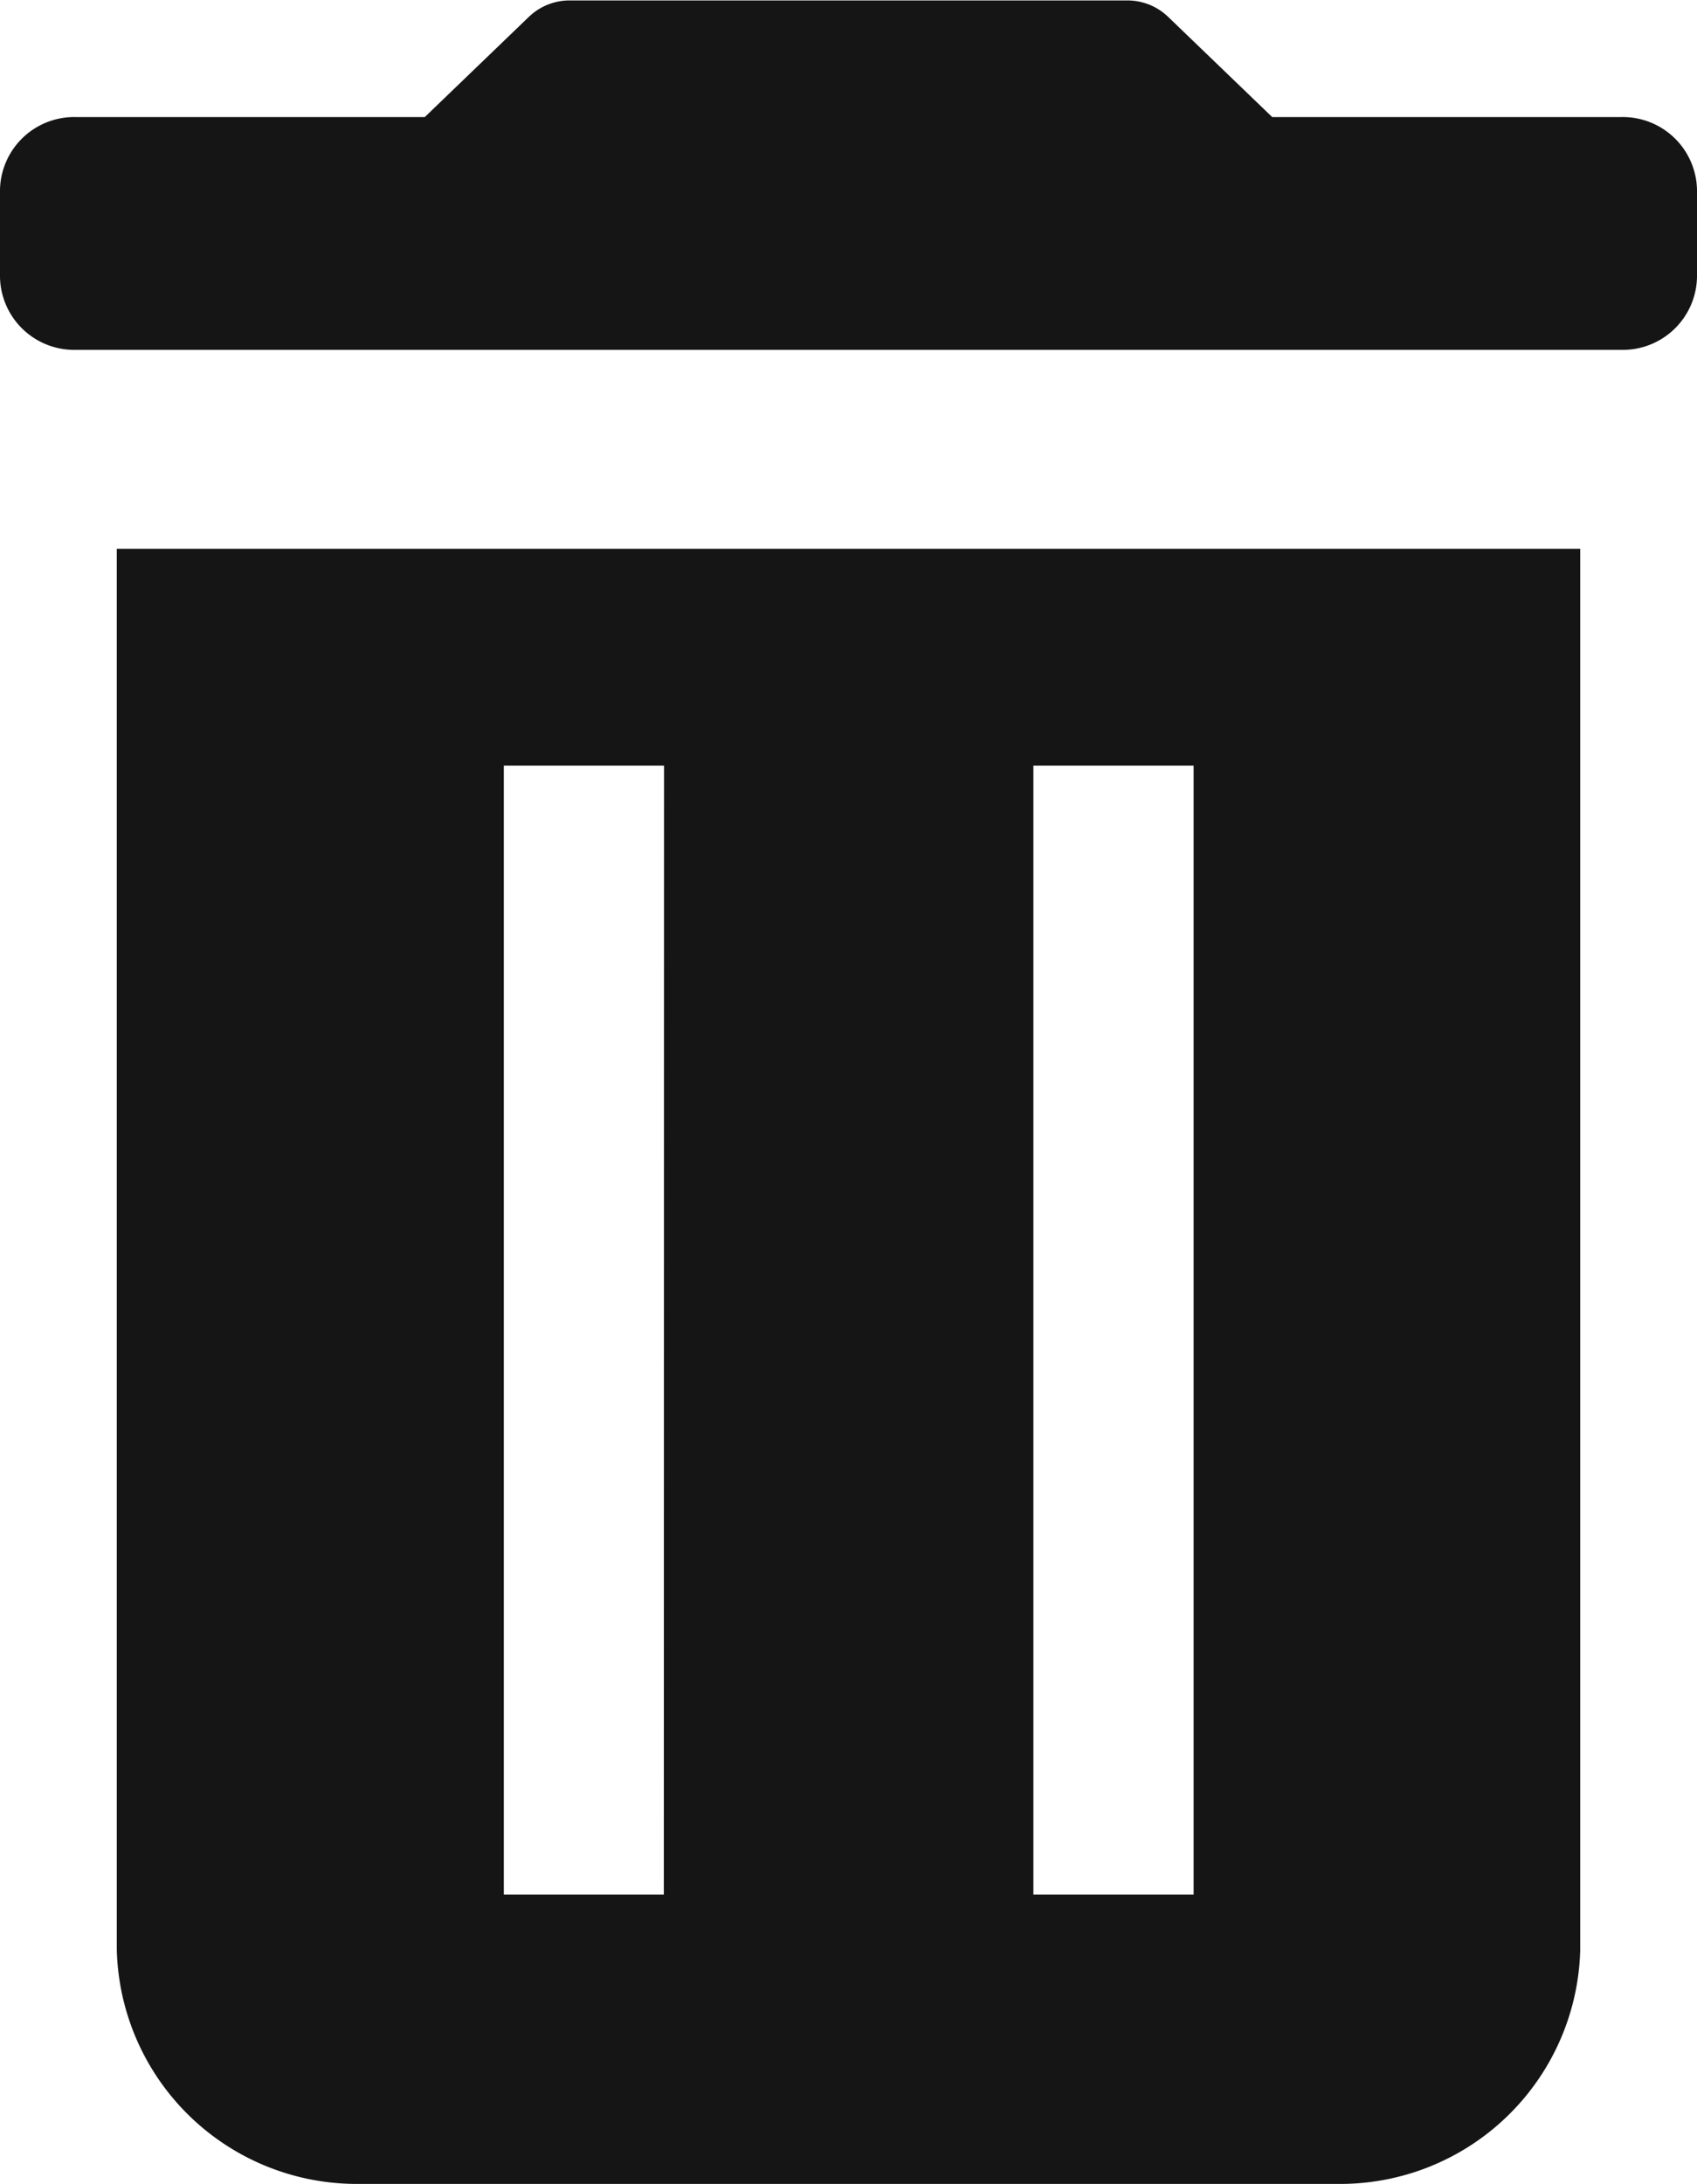 <svg id="Delete_bt_icon" data-name="Delete bt icon" xmlns="http://www.w3.org/2000/svg" width="7.774" height="10" viewBox="0 0 7.774 10">
  <path id="Path_1329" data-name="Path 1329" d="M13.527,3.8h-1.6l-.478-.46a.269.269,0,0,0-.187-.074H8.709a.269.269,0,0,0-.186.074l-.478.46h-1.6a.34.34,0,0,0-.346.333v.4a.34.34,0,0,0,.346.333h7.082a.34.34,0,0,0,.346-.333v-.4a.34.34,0,0,0-.346-.333" transform="translate(-6.099 -3.264)" fill="#151515"/>
  <path id="Path_1330" data-name="Path 1330" d="M7.514,8.921v6.414a1.1,1.1,0,0,0,1.118,1.073H13.1a1.1,1.1,0,0,0,1.118-1.069V8.921Zm2.506,6.162H9.287V9.914h.734Zm2.427,0h-.734V9.914h.734Z" transform="translate(-6.979 -6.408)" fill="#151515"/>
</svg>

